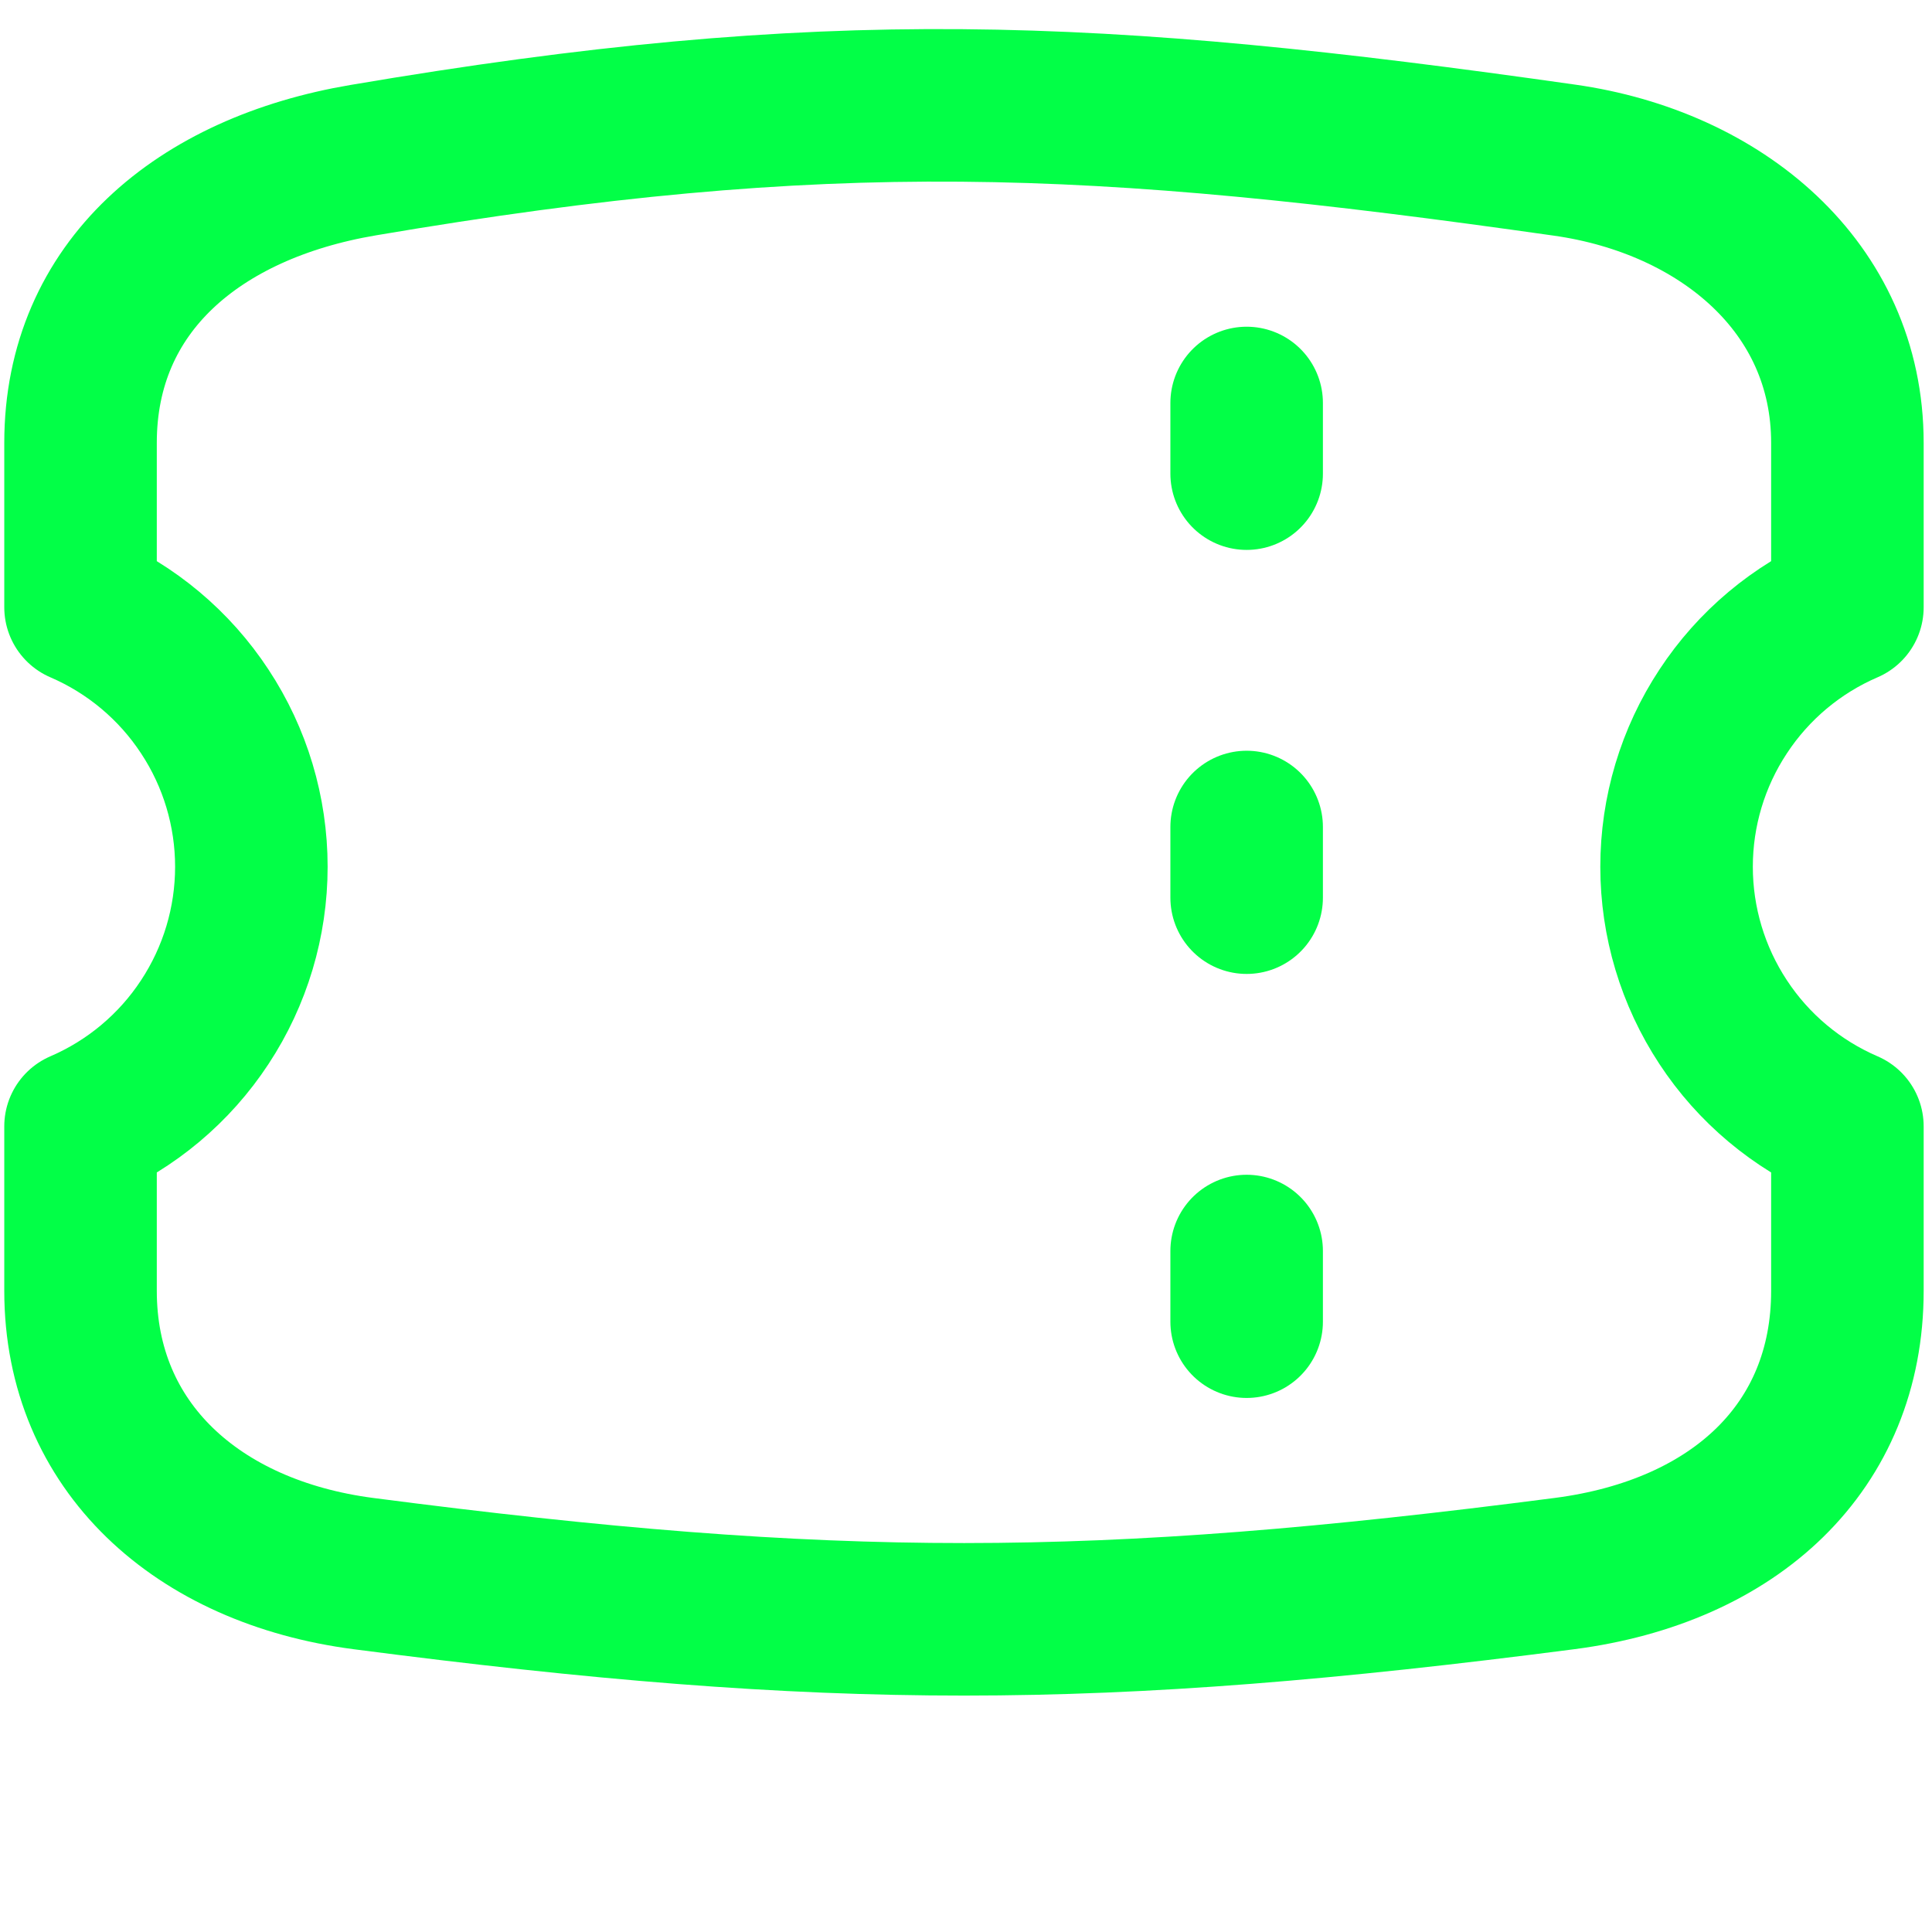 <svg width="100%" height="100%" viewBox="0 0 19 19" fill="none" xmlns="http://www.w3.org/2000/svg">
<path d="M12.26 8.133V8.828" stroke="#02FF47" stroke-width="1.5" stroke-linecap="round" stroke-linejoin="round"/>
<path d="M12.26 3.963V4.658" stroke="#02FF47" stroke-width="1.5" stroke-linecap="round" stroke-linejoin="round"/>
<path d="M12.26 12.303V12.998" stroke="#02FF47" stroke-width="1.5" stroke-linecap="round" stroke-linejoin="round"/>
<path d="M18.168 4.355V5.972C17.669 6.187 17.244 6.543 16.946 6.997C16.647 7.45 16.488 7.981 16.488 8.524C16.488 9.067 16.647 9.598 16.946 10.052C17.244 10.506 17.669 10.862 18.168 11.077V12.695C18.168 14.229 17.065 15.257 15.387 15.475C10.774 16.073 8.194 16.077 3.572 15.475C1.942 15.262 0.792 14.229 0.792 12.695V11.077C1.291 10.862 1.716 10.506 2.014 10.052C2.313 9.598 2.472 9.067 2.472 8.524C2.472 7.981 2.313 7.45 2.014 6.997C1.716 6.543 1.291 6.187 0.792 5.972V4.355C0.792 2.819 1.953 1.849 3.572 1.575C8.139 0.799 10.755 0.916 15.387 1.575C16.919 1.792 18.168 2.819 18.168 4.355Z" stroke="#02FF47" stroke-width="1.5" stroke-linecap="round" stroke-linejoin="round"/>
</svg>
